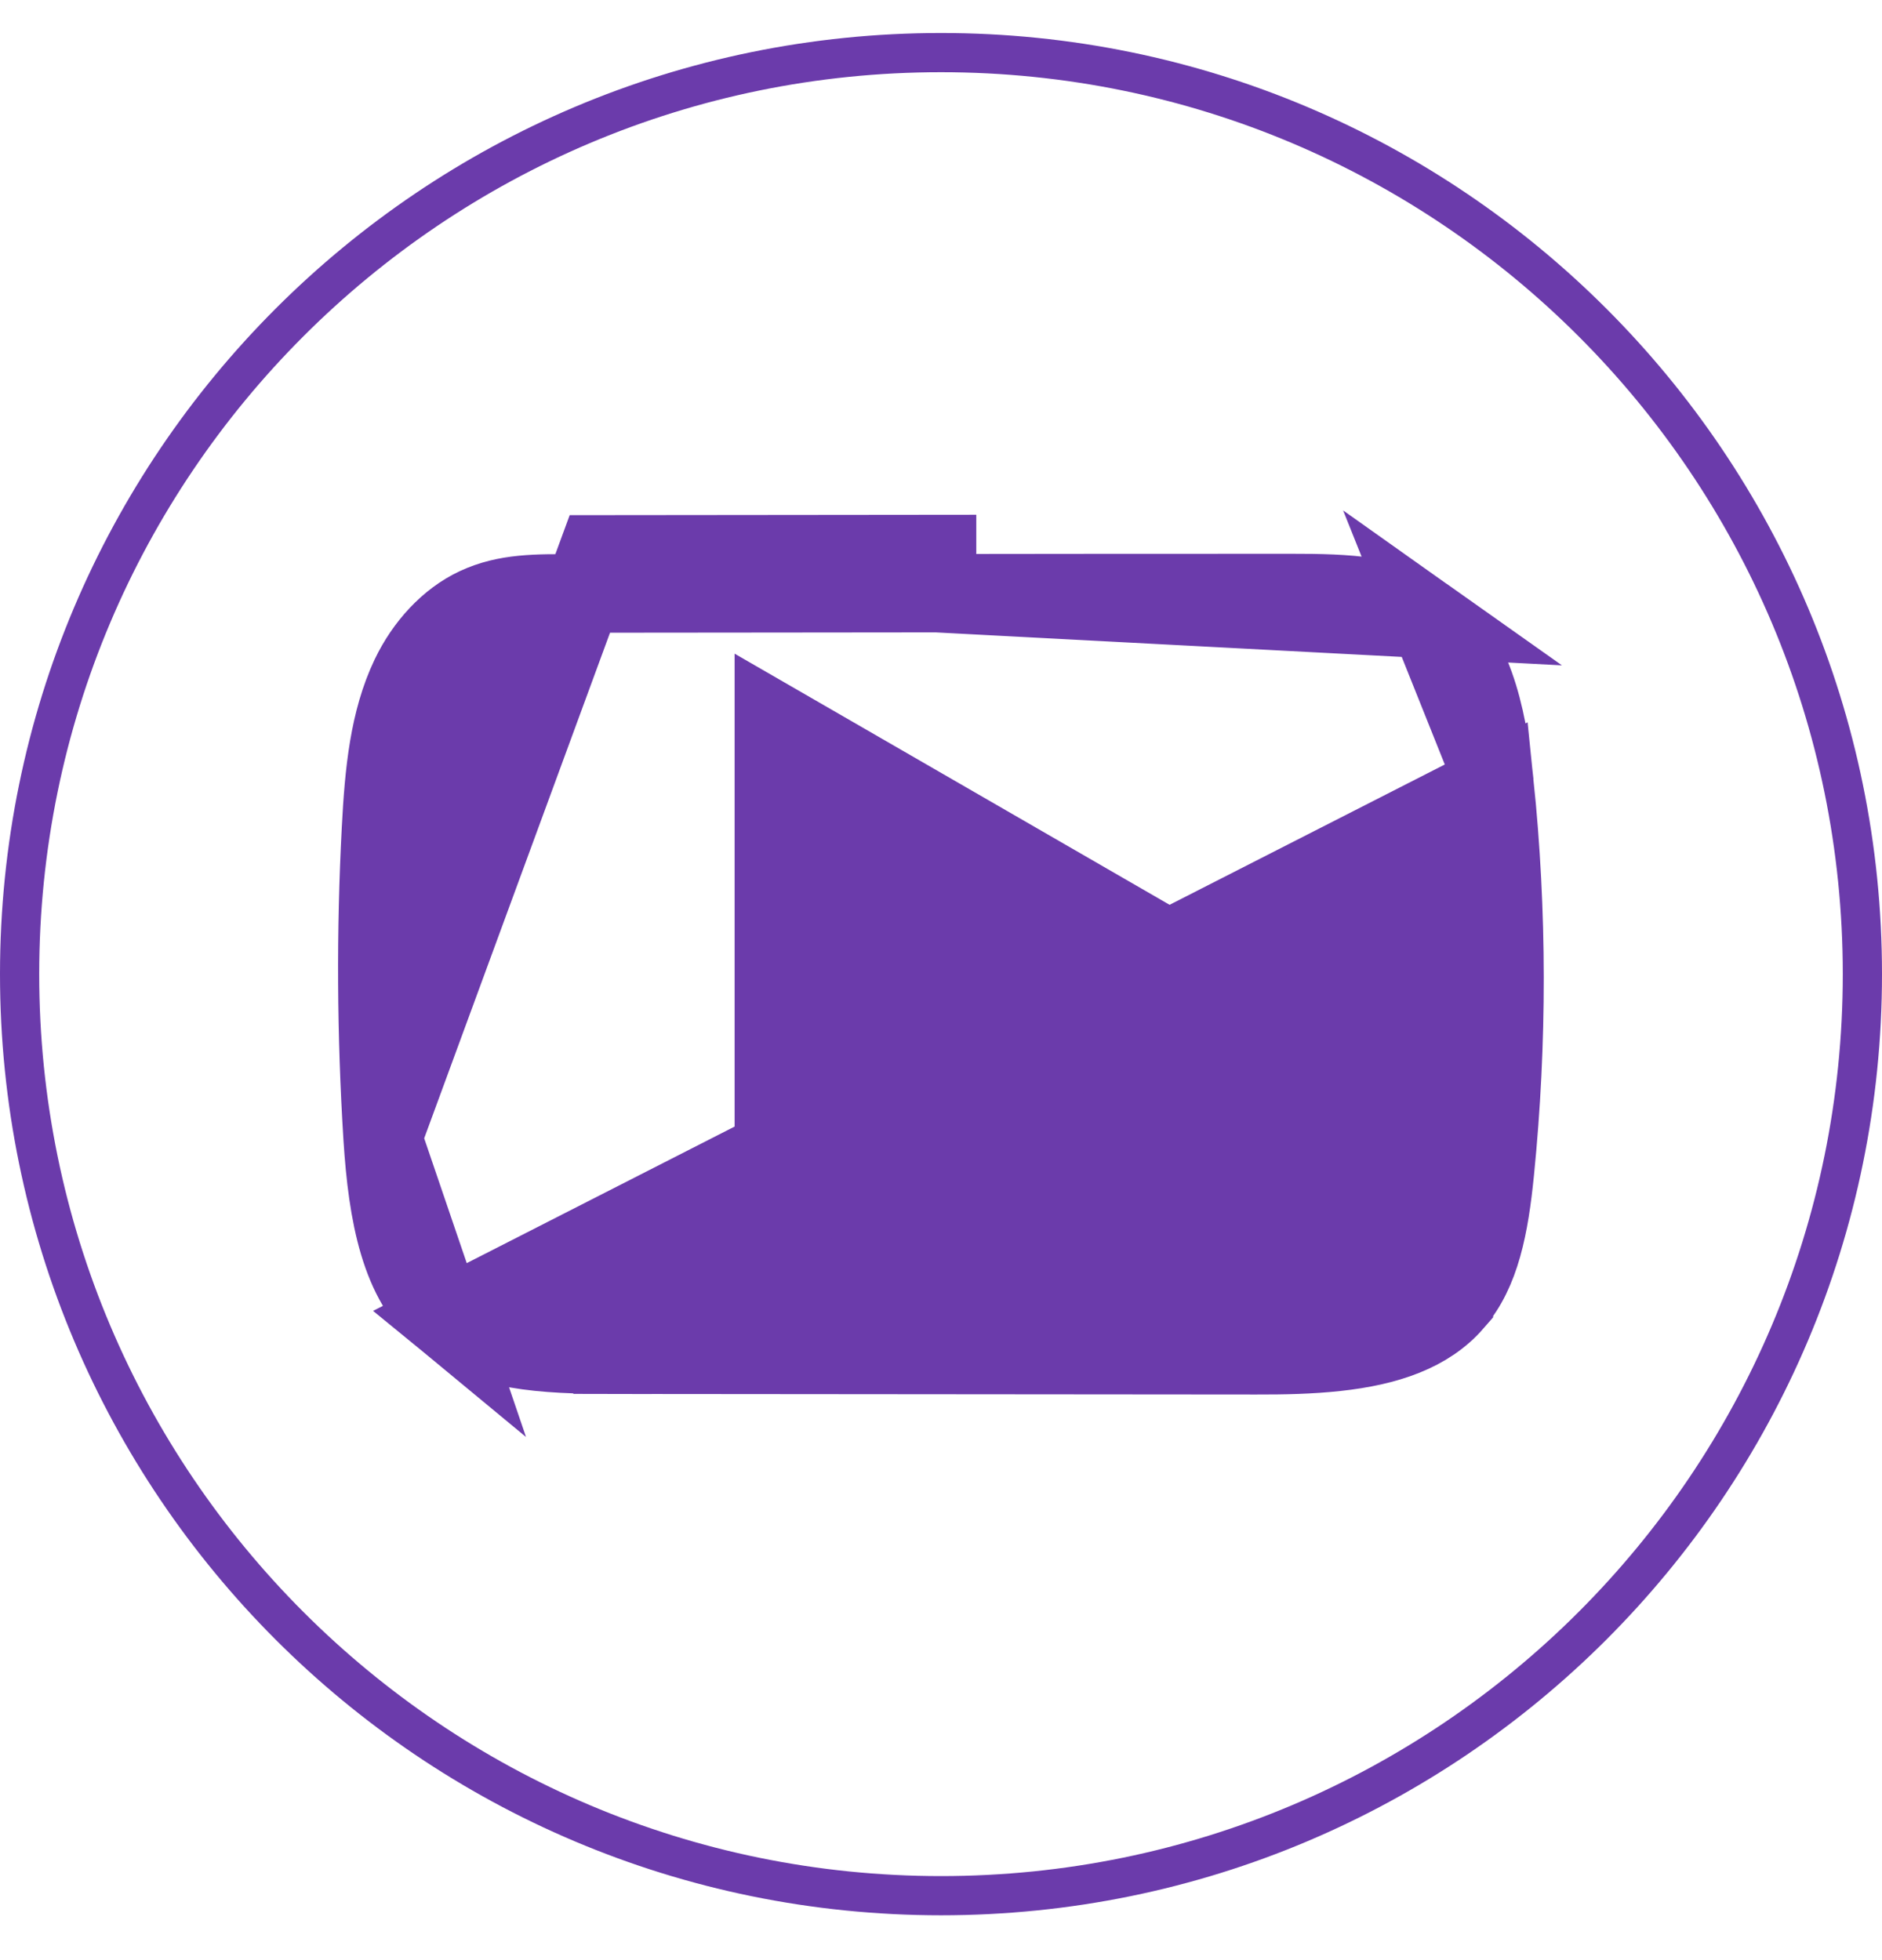<svg width="24" height="25" viewBox="0 0 24 25" fill="none" xmlns="http://www.w3.org/2000/svg">
<path d="M12 0.671C18.489 0.671 23.75 5.933 23.75 12.424C23.75 18.916 18.489 24.178 12 24.178C5.511 24.178 0.25 18.916 0.25 12.424C0.25 5.933 5.511 0.671 12 0.671Z" stroke="#6B3BAB" stroke-width="0.5"/>
<path d="M18.221 7.896L18.221 7.896C17.792 7.592 17.198 7.562 16.459 7.563L16.459 7.563C15.557 7.563 14.656 7.563 13.755 7.564C13.153 7.565 12.552 7.566 11.95 7.566L18.221 7.896ZM18.221 7.896C18.765 8.281 18.962 9.061 19.058 9.988L18.221 7.896ZM7.812 17.279C10.547 17.282 13.283 17.284 16.02 17.286L16.02 17.286C16.366 17.287 16.71 17.28 17.04 17.244L17.04 17.244C17.698 17.173 18.213 16.993 18.541 16.615L18.541 16.614C18.882 16.222 18.994 15.643 19.064 14.943L19.064 14.943C19.229 13.296 19.228 11.634 19.058 9.989L5.665 16.818C6.17 17.233 6.918 17.278 7.812 17.279ZM7.812 17.279L7.811 17.779L7.812 17.279ZM9.782 7.068C9.059 7.069 8.337 7.069 7.614 7.07L4.879 14.512C4.797 13.201 4.789 11.887 4.858 10.577L4.858 10.576C4.896 9.844 4.961 9.188 5.229 8.626C5.417 8.233 5.719 7.904 6.074 7.738L6.074 7.738C6.451 7.562 6.835 7.565 7.363 7.569C7.443 7.57 7.527 7.57 7.614 7.57L7.614 7.57C8.337 7.569 9.06 7.569 9.782 7.568L9.782 7.568C10.505 7.567 11.227 7.567 11.95 7.566L11.95 7.066C11.227 7.067 10.505 7.067 9.782 7.068ZM9.868 14.78V15.646L10.618 15.213L14.696 12.857L15.445 12.424L14.696 11.991L10.618 9.636L9.868 9.203V10.069V14.78ZM5.665 16.818C5.102 16.353 4.942 15.5 4.879 14.512L5.665 16.818Z" fill="#6B3BAB" stroke="#6B3BAB"/>
</svg>
